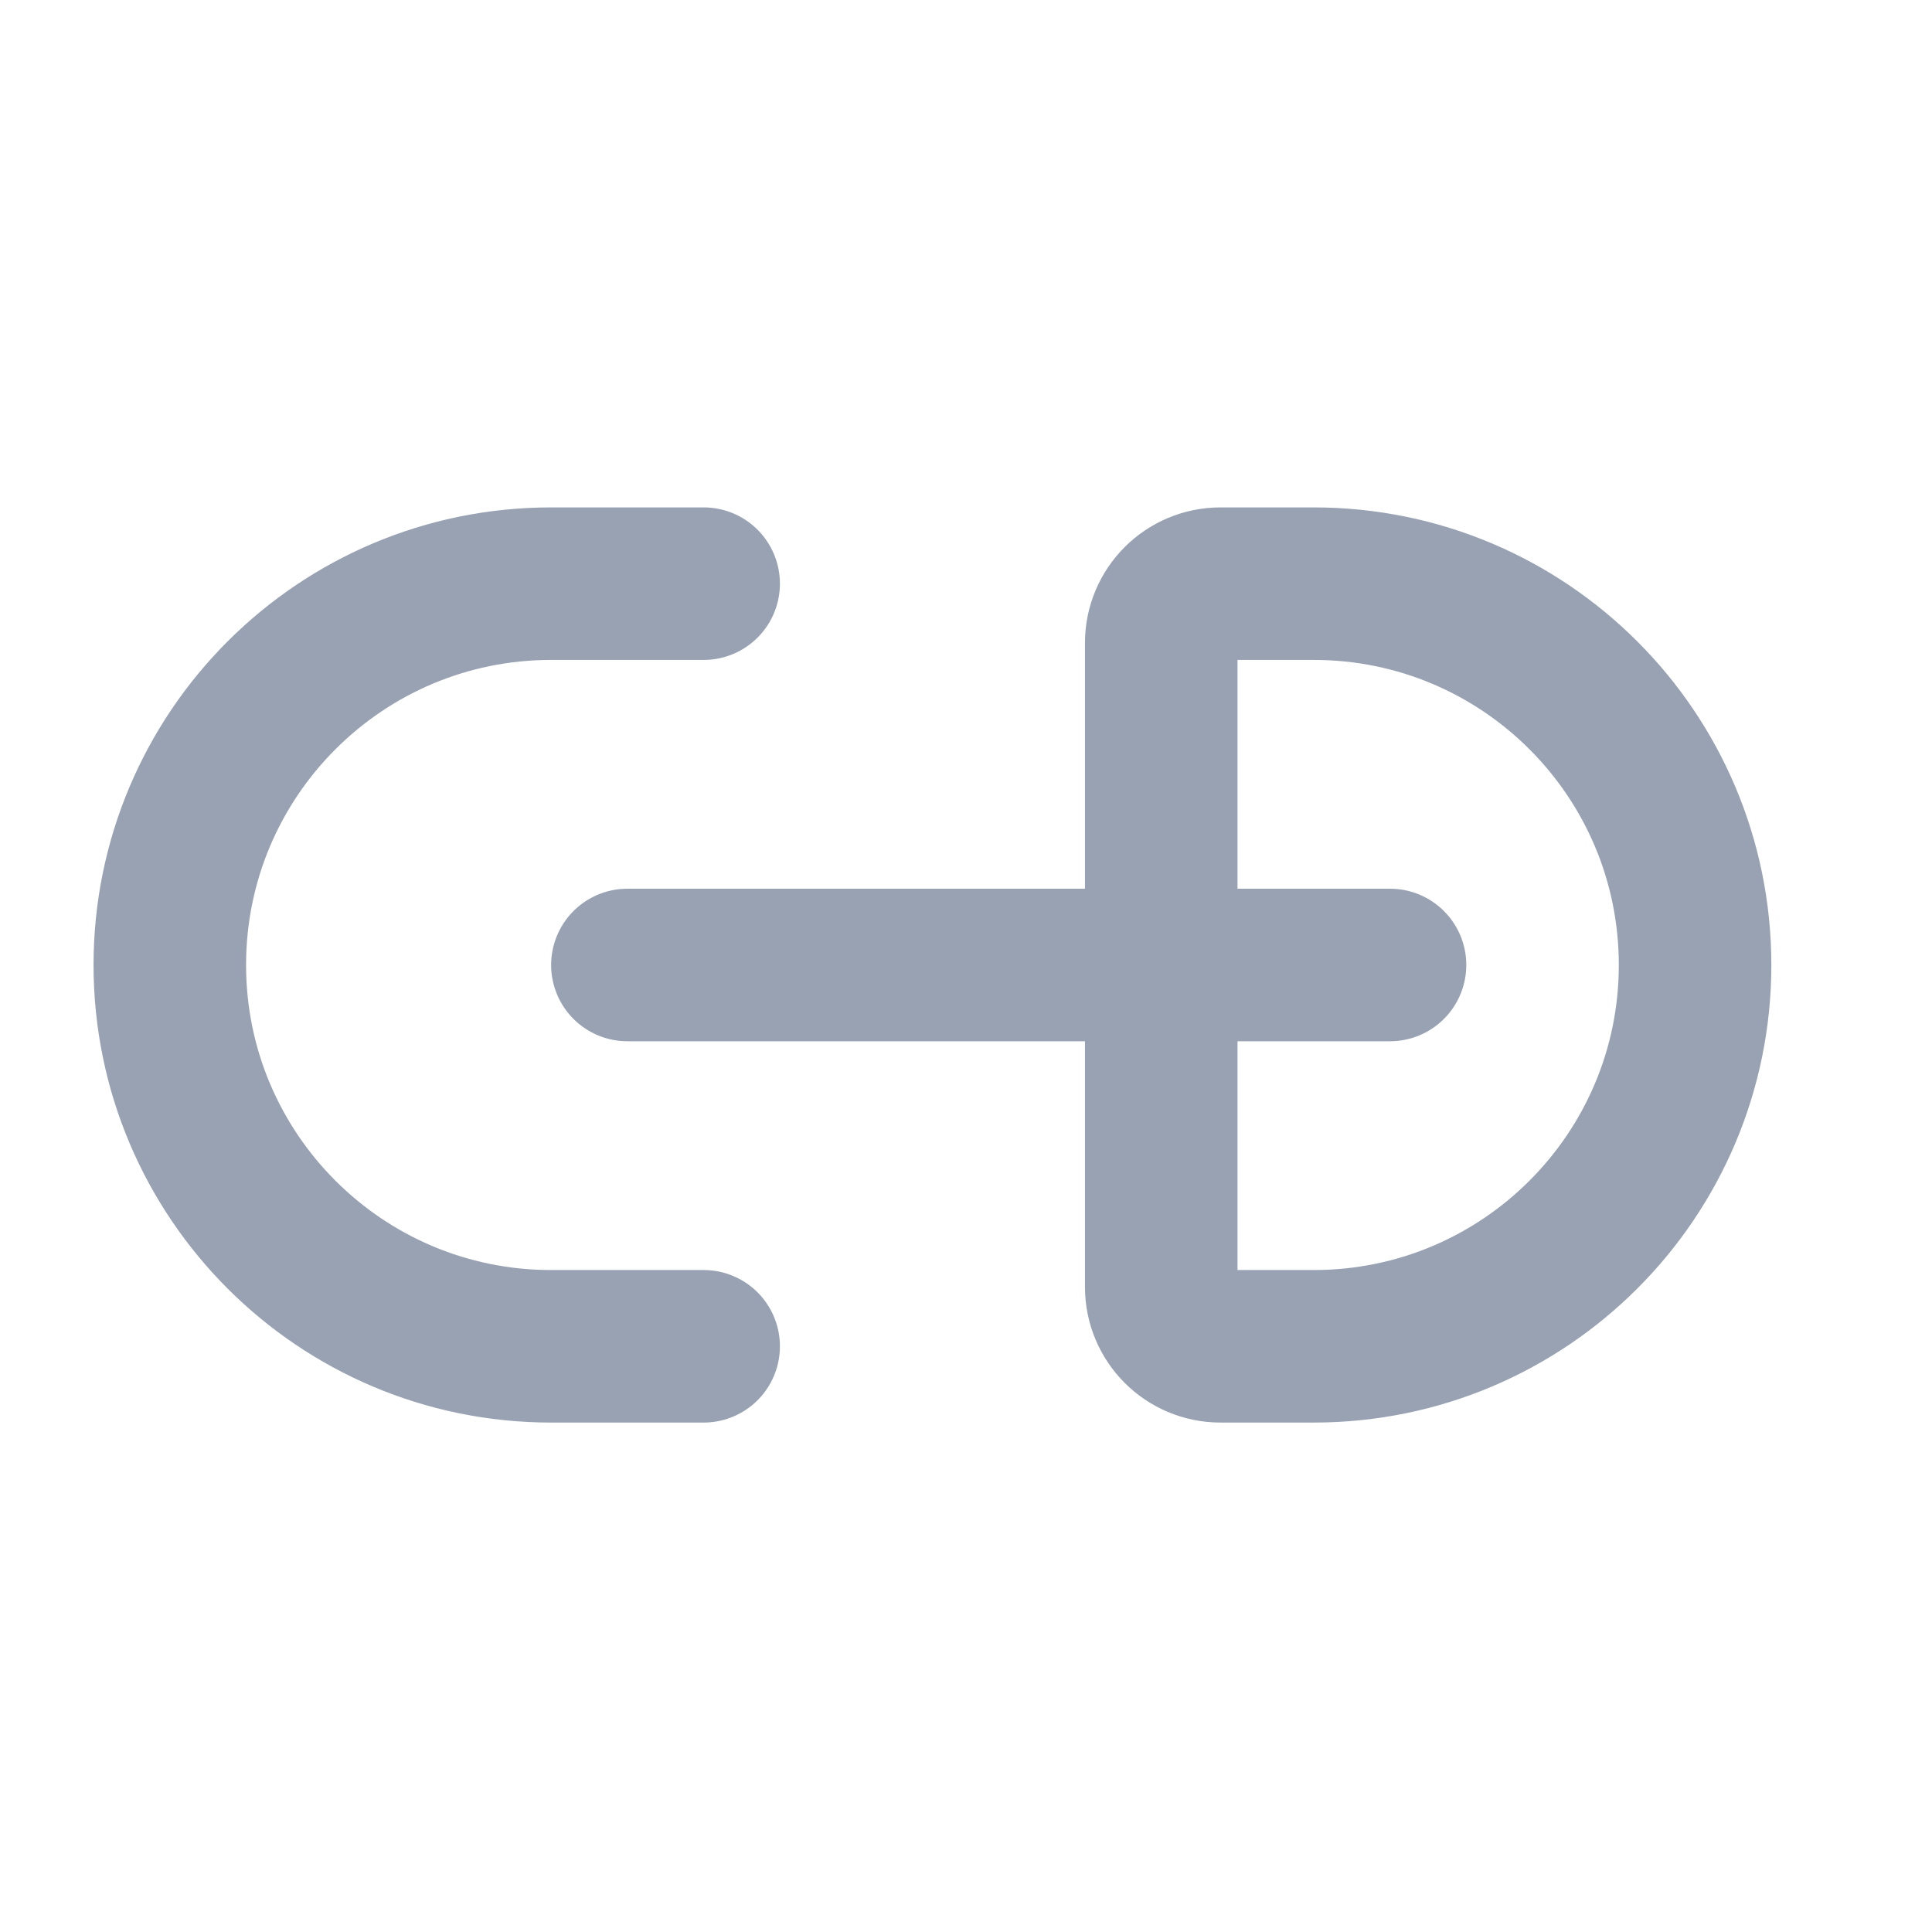<svg width="19" height="19" viewBox="0 0 19 19" fill="none" xmlns="http://www.w3.org/2000/svg">
<g clip-path="url(#clip0_1_9467)">
<path d="M6.92 13.24H5.42C3.349 13.24 1.67 11.561 1.67 9.49C1.67 7.419 3.349 5.74 5.42 5.74H6.92M6.17 9.49L13.67 9.49M12.003 13.24H12.92C14.991 13.24 16.67 11.561 16.67 9.49C16.67 7.419 14.991 5.74 12.92 5.74H12.003C11.681 5.74 11.42 6.001 11.42 6.323V12.657C11.42 12.979 11.681 13.24 12.003 13.24Z" stroke="#98A2B3" stroke-width="1.5" stroke-linecap="round" stroke-linejoin="round"/>
</g>
<defs>
<clipPath id="clip0_1_9467">
<rect width="18" height="18" fill="white" transform="translate(0.17 0.49)"/>
</clipPath>
</defs>
</svg>
